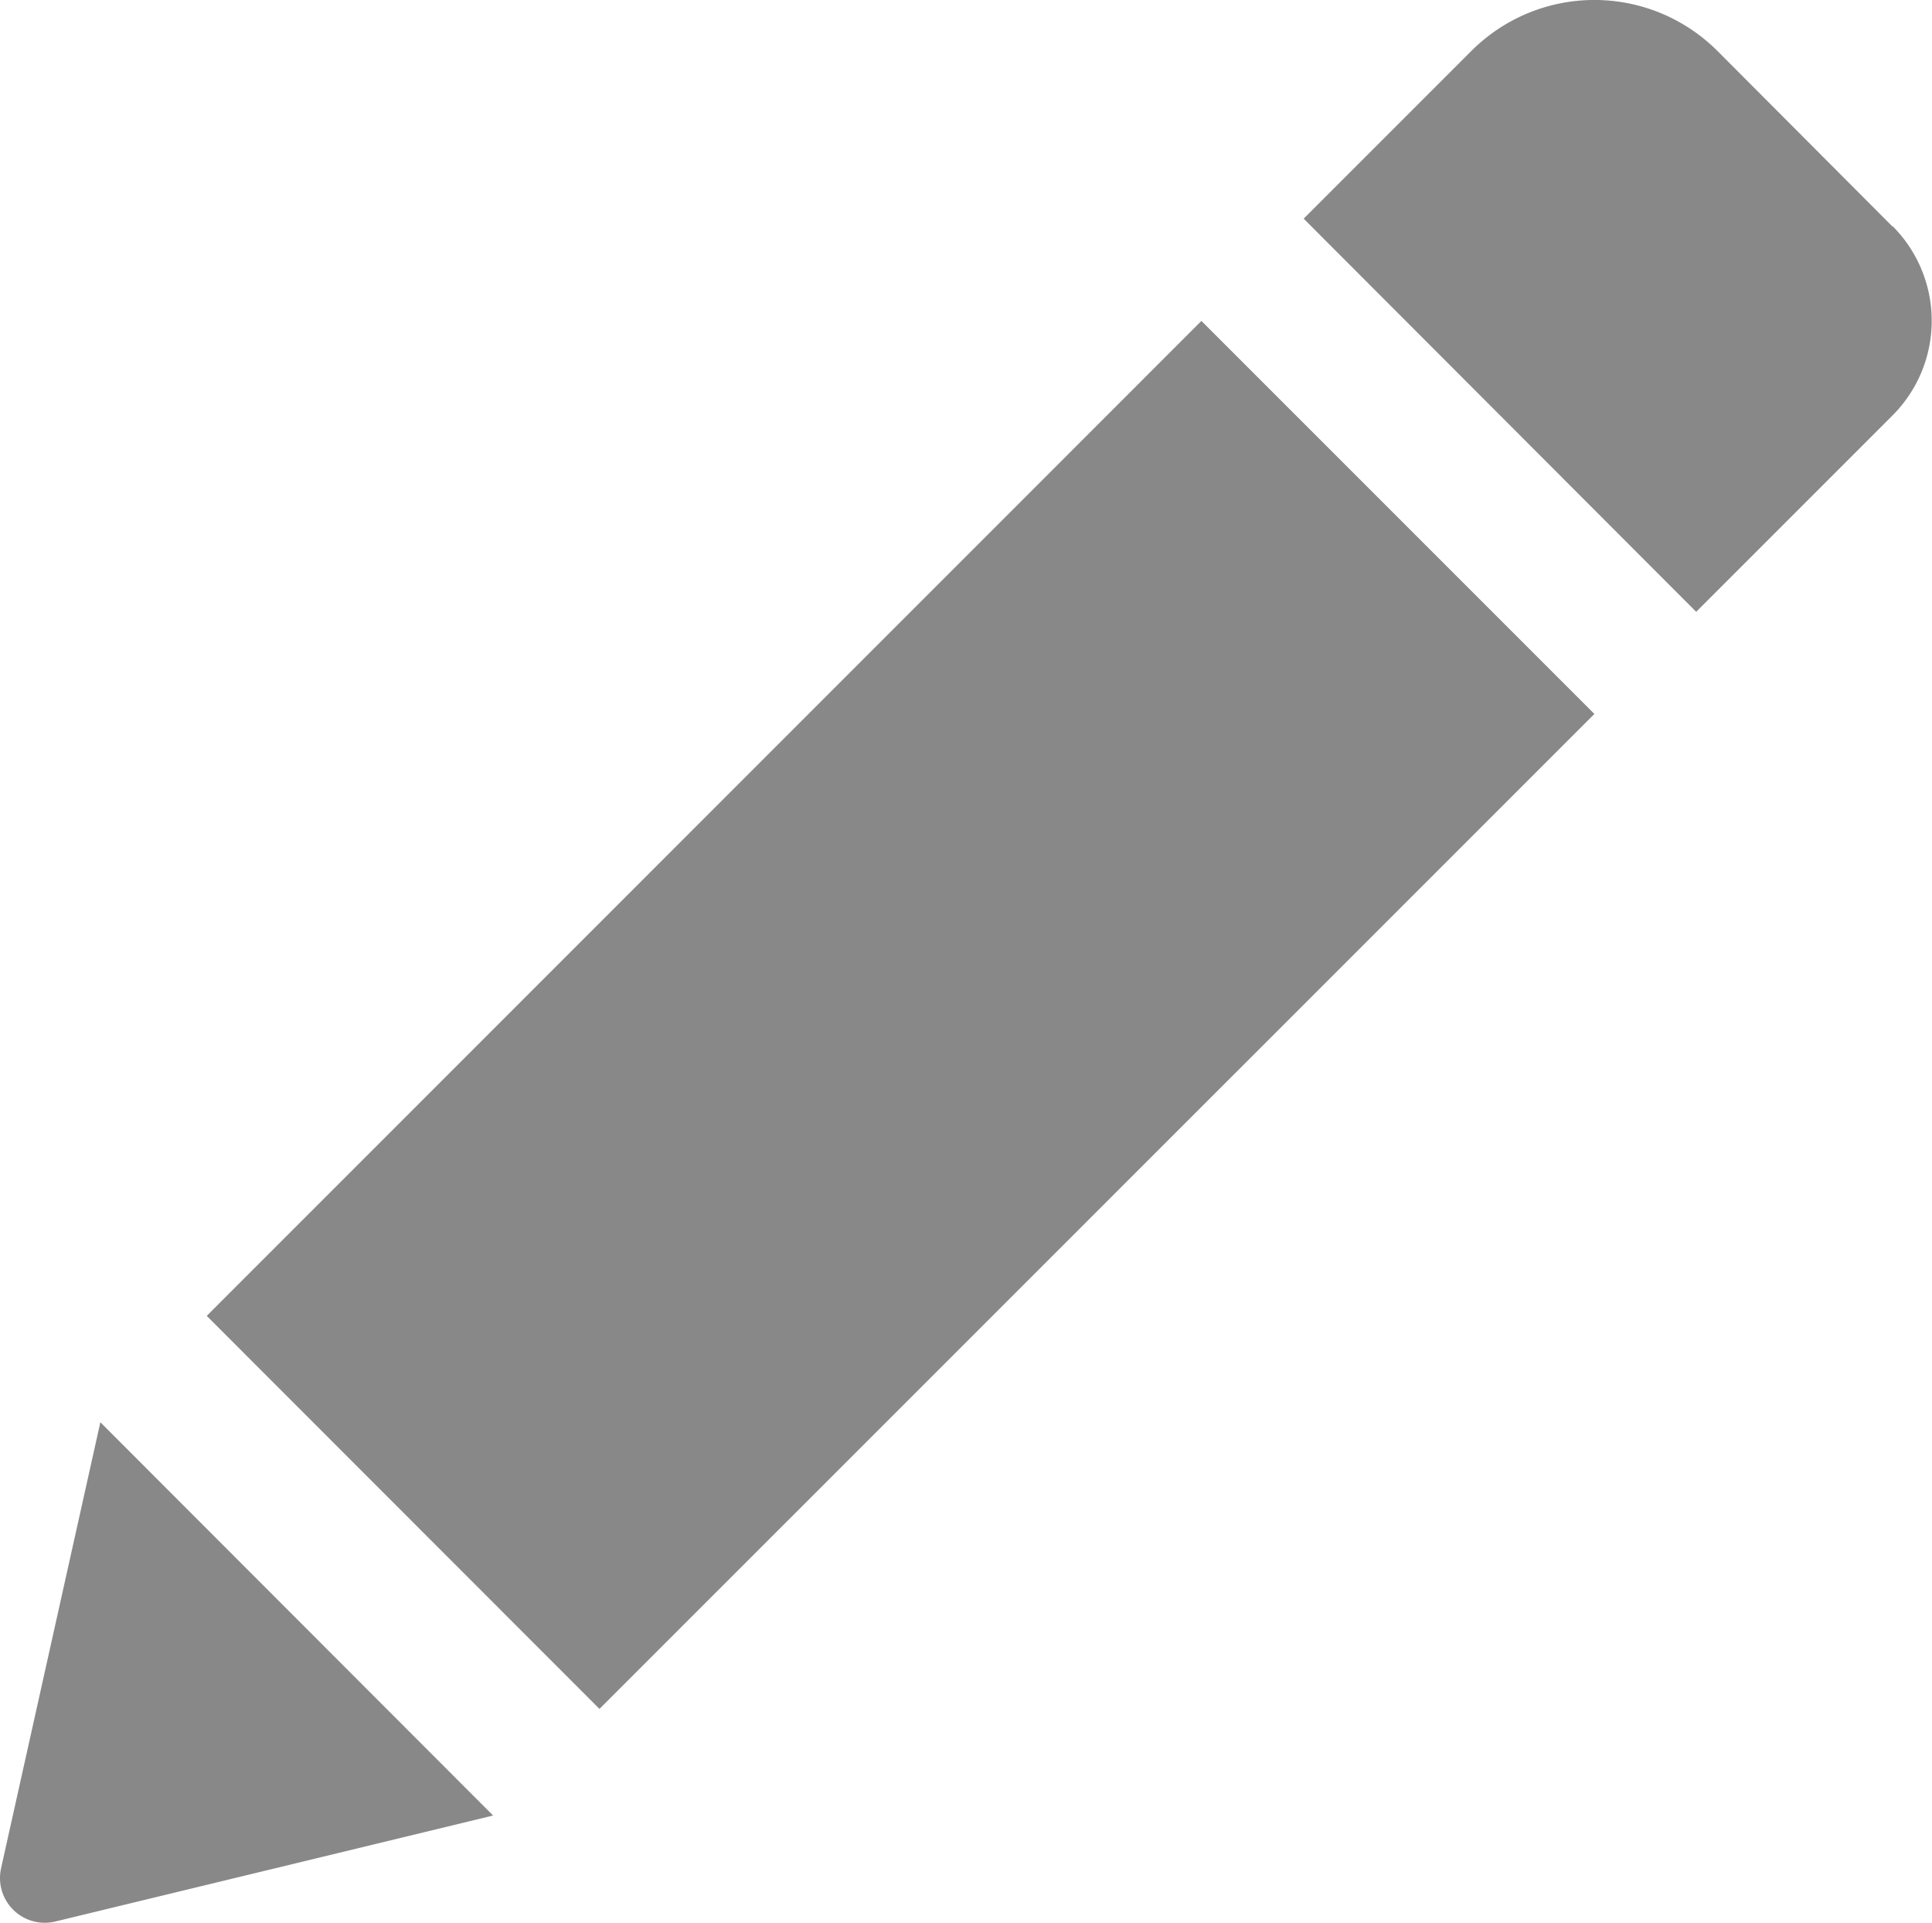 <svg xmlns="http://www.w3.org/2000/svg" width="16.401" height="16.321" viewBox="0 0 16.401 16.321"><defs><style>.a{fill:#898888;}</style></defs><g transform="translate(-0.001 -1.289)"><path class="a" d="M10.2,4.013l3.336,3.336L5.09,15.794,1.756,12.458Zm5.868-.8L14.579,1.72a1.477,1.477,0,0,0-2.086,0L11.068,3.145,14.4,6.482l1.662-1.662A1.137,1.137,0,0,0,16.067,3.208ZM.01,17.147a.38.38,0,0,0,.459.452l3.718-.9L.853,13.361Z" transform="translate(0)"/></g></svg>